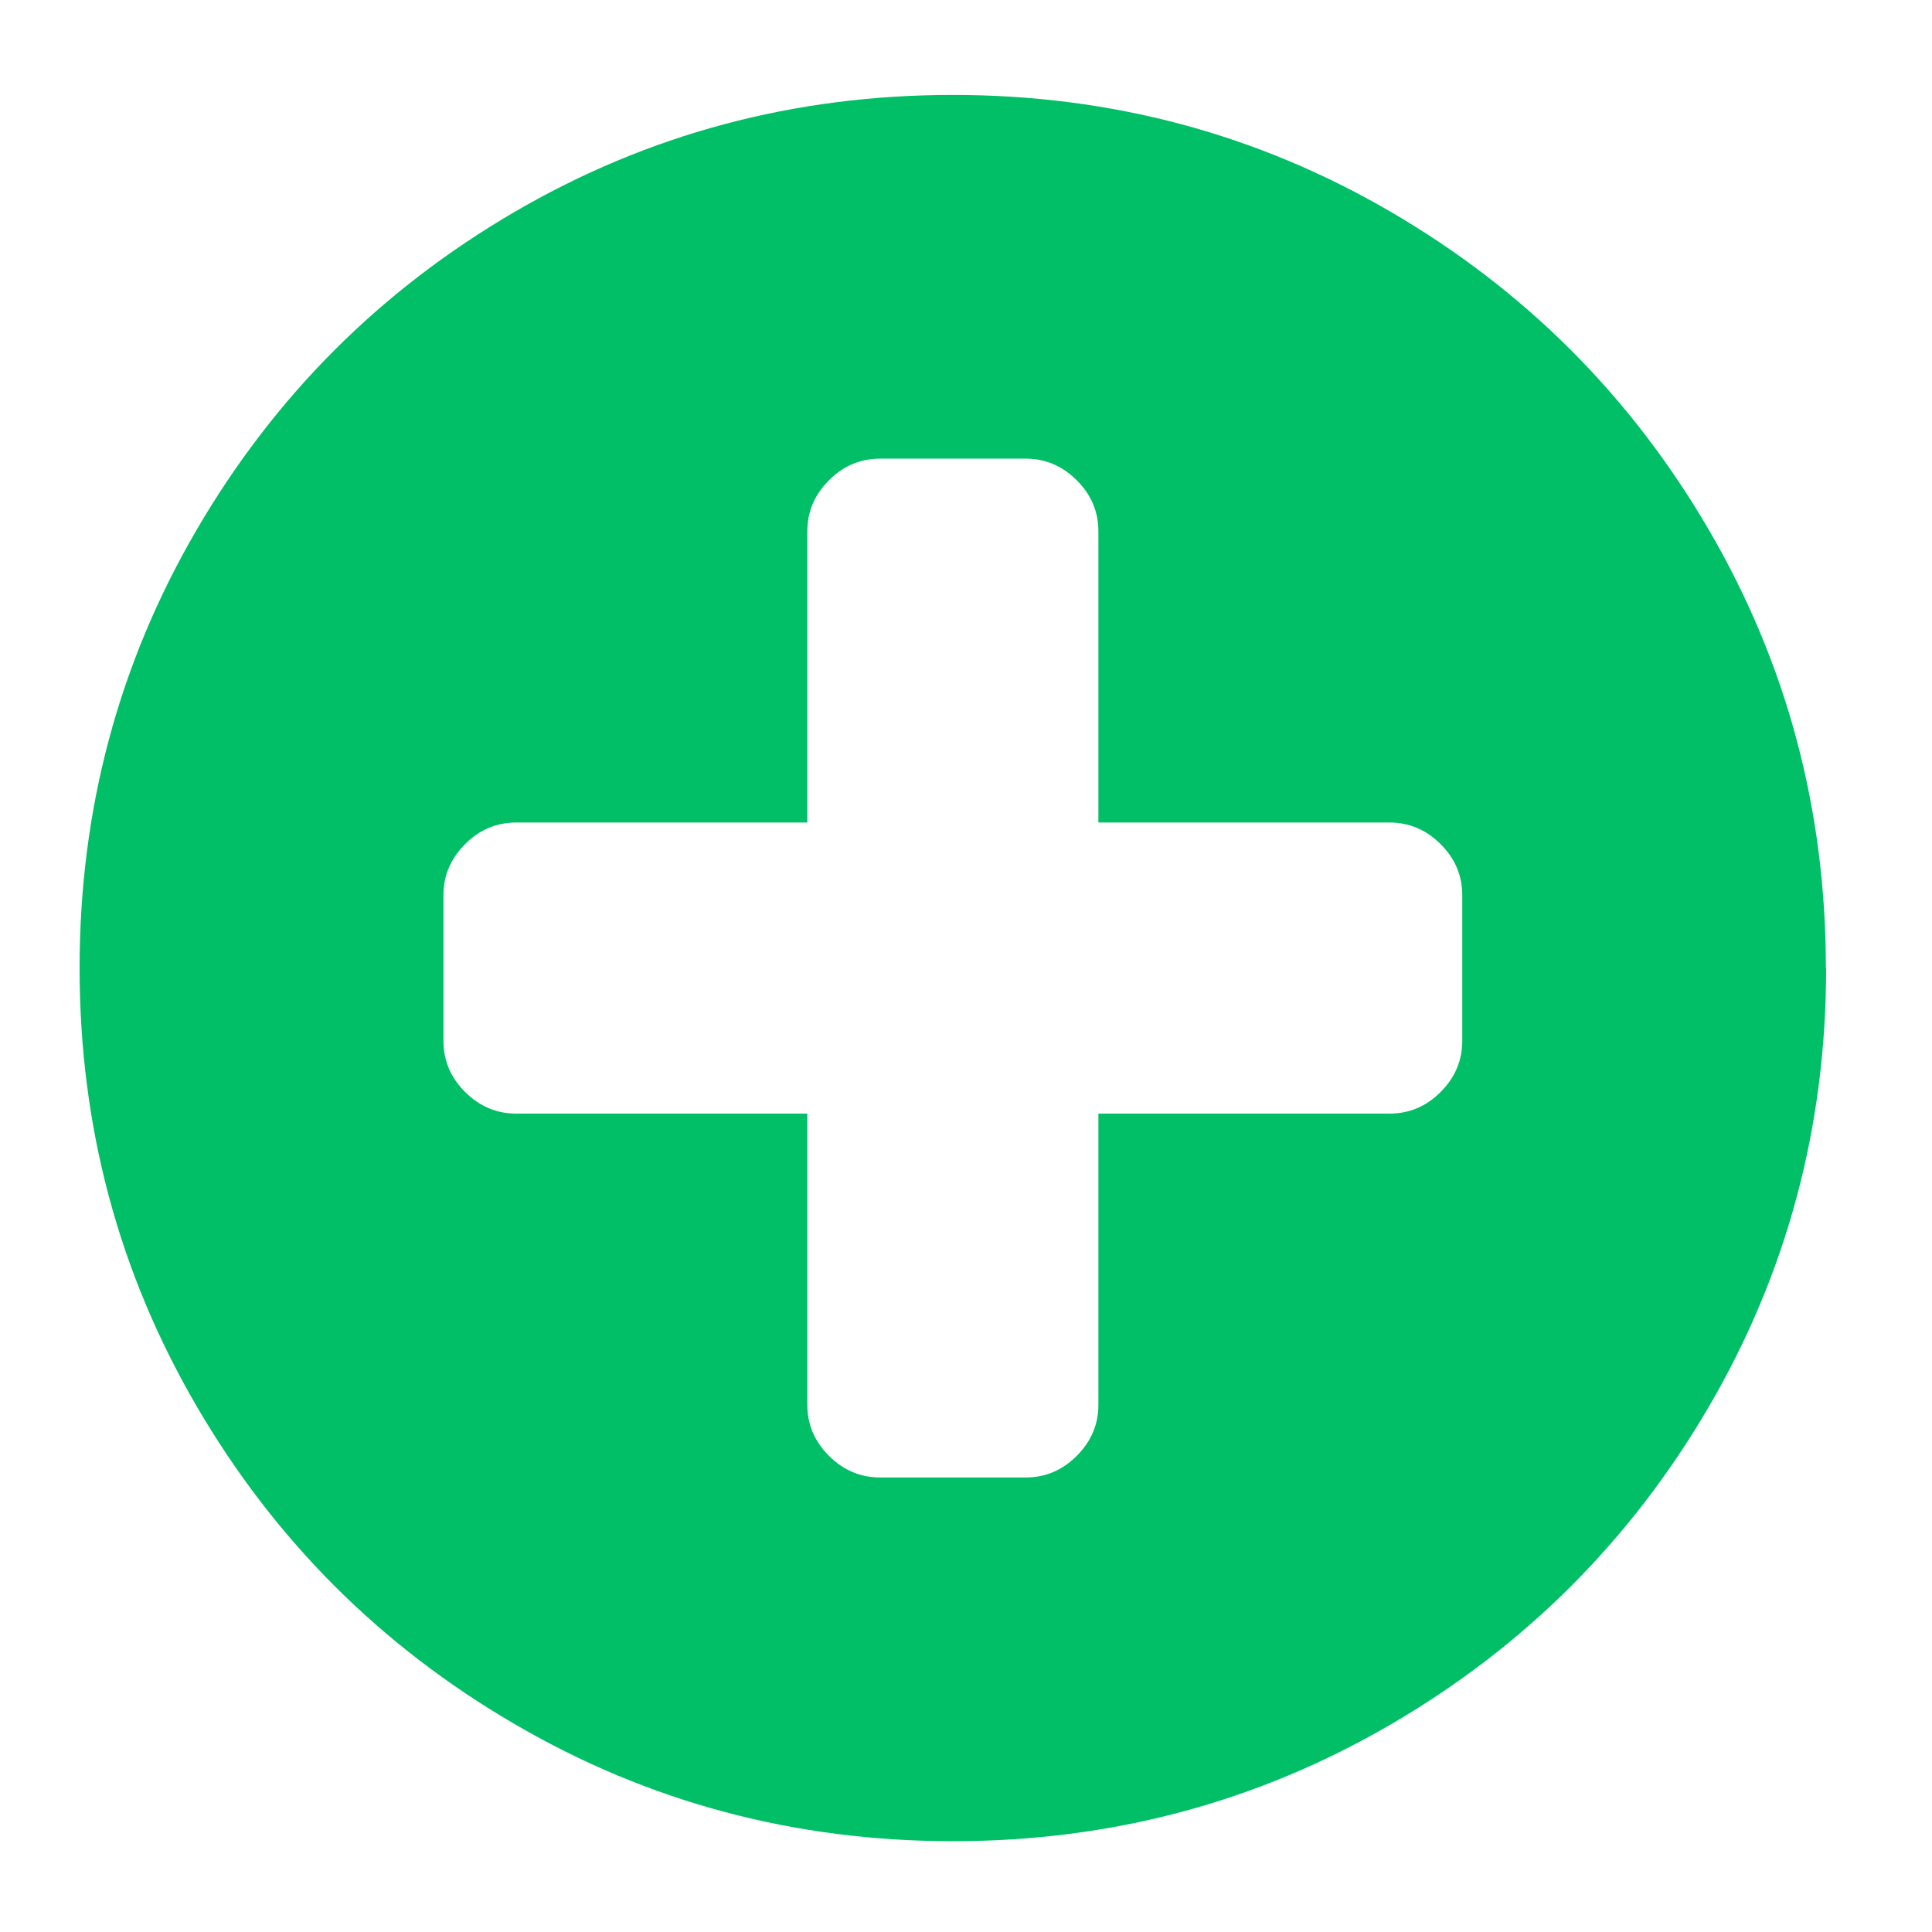 <?xml version="1.0" encoding="UTF-8" standalone="no"?>
<svg
   xmlns:dc="http://purl.org/dc/elements/1.1/"
   xmlns:cc="http://creativecommons.org/ns#"
   xmlns:rdf="http://www.w3.org/1999/02/22-rdf-syntax-ns#"
   xmlns:svg="http://www.w3.org/2000/svg"
   xmlns="http://www.w3.org/2000/svg"
   xmlns:sodipodi="http://sodipodi.sourceforge.net/DTD/sodipodi-0.dtd"
   xmlns:inkscape="http://www.inkscape.org/namespaces/inkscape"
   width="15"
   height="15"
   viewBox="0 0 15 15"
   id="svg2"
   version="1.1"
   inkscape:version="0.91 r13725"
   sodipodi:docname="pluscircle.svg">
  <defs
     id="defs8" />
  <sodipodi:namedview
     pagecolor="#ffffff"
     bordercolor="#666666"
     borderopacity="1"
     objecttolerance="10"
     gridtolerance="10"
     guidetolerance="10"
     inkscape:pageopacity="0"
     inkscape:pageshadow="2"
     inkscape:window-width="1559"
     inkscape:window-height="879"
     id="namedview6"
     showgrid="false"
     inkscape:showpageshadow="false"
     inkscape:zoom="35.7594"
     inkscape:cx="10.449671"
     inkscape:cy="8.7513554"
     inkscape:window-x="41"
     inkscape:window-y="21"
     inkscape:window-maximized="1"
     inkscape:current-layer="svg2" />
  <path
     d="m 11.353,8.081 0,-1.13 q 0,-0.23 -0.168,-0.397 -0.168,-0.168 -0.397,-0.168 l -2.26,0 0,-2.26 q 0,-0.23 -0.168,-0.397 -0.168,-0.168 -0.397,-0.168 l -1.13,0 q -0.23,0 -0.397,0.168 -0.168,0.168 -0.168,0.397 l 0,2.26 -2.26,0 q -0.23,0 -0.397,0.168 -0.168,0.168 -0.168,0.397 l 0,1.13 q 0,0.23 0.168,0.397 0.168,0.168 0.397,0.168 l 2.26,0 0,2.26 q 0,0.23 0.168,0.397 0.168,0.168 0.397,0.168 l 1.13,0 q 0.23,0 0.397,-0.168 0.168,-0.168 0.168,-0.397 l 0,-2.26 2.26,0 q 0.23,0 0.397,-0.168 0.168,-0.168 0.168,-0.397 z m 2.825,-0.565 q 0,1.845 -0.909,3.403 -0.909,1.558 -2.467,2.467 -1.558,0.909 -3.403,0.909 -1.845,0 -3.403,-0.909 Q 2.437,12.478 1.528,10.92 0.618,9.361 0.618,7.516 q 0,-1.845 0.909,-3.403 0.909,-1.558 2.467,-2.467 1.558,-0.909 3.403,-0.909 1.845,0 3.403,0.909 1.558,0.909 2.467,2.467 0.909,1.558 0.909,3.403 z"
     id="path4"
     style="fill:#00bf66;fill-opacity:1"
     inkscape:connector-curvature="0" />
</svg>
